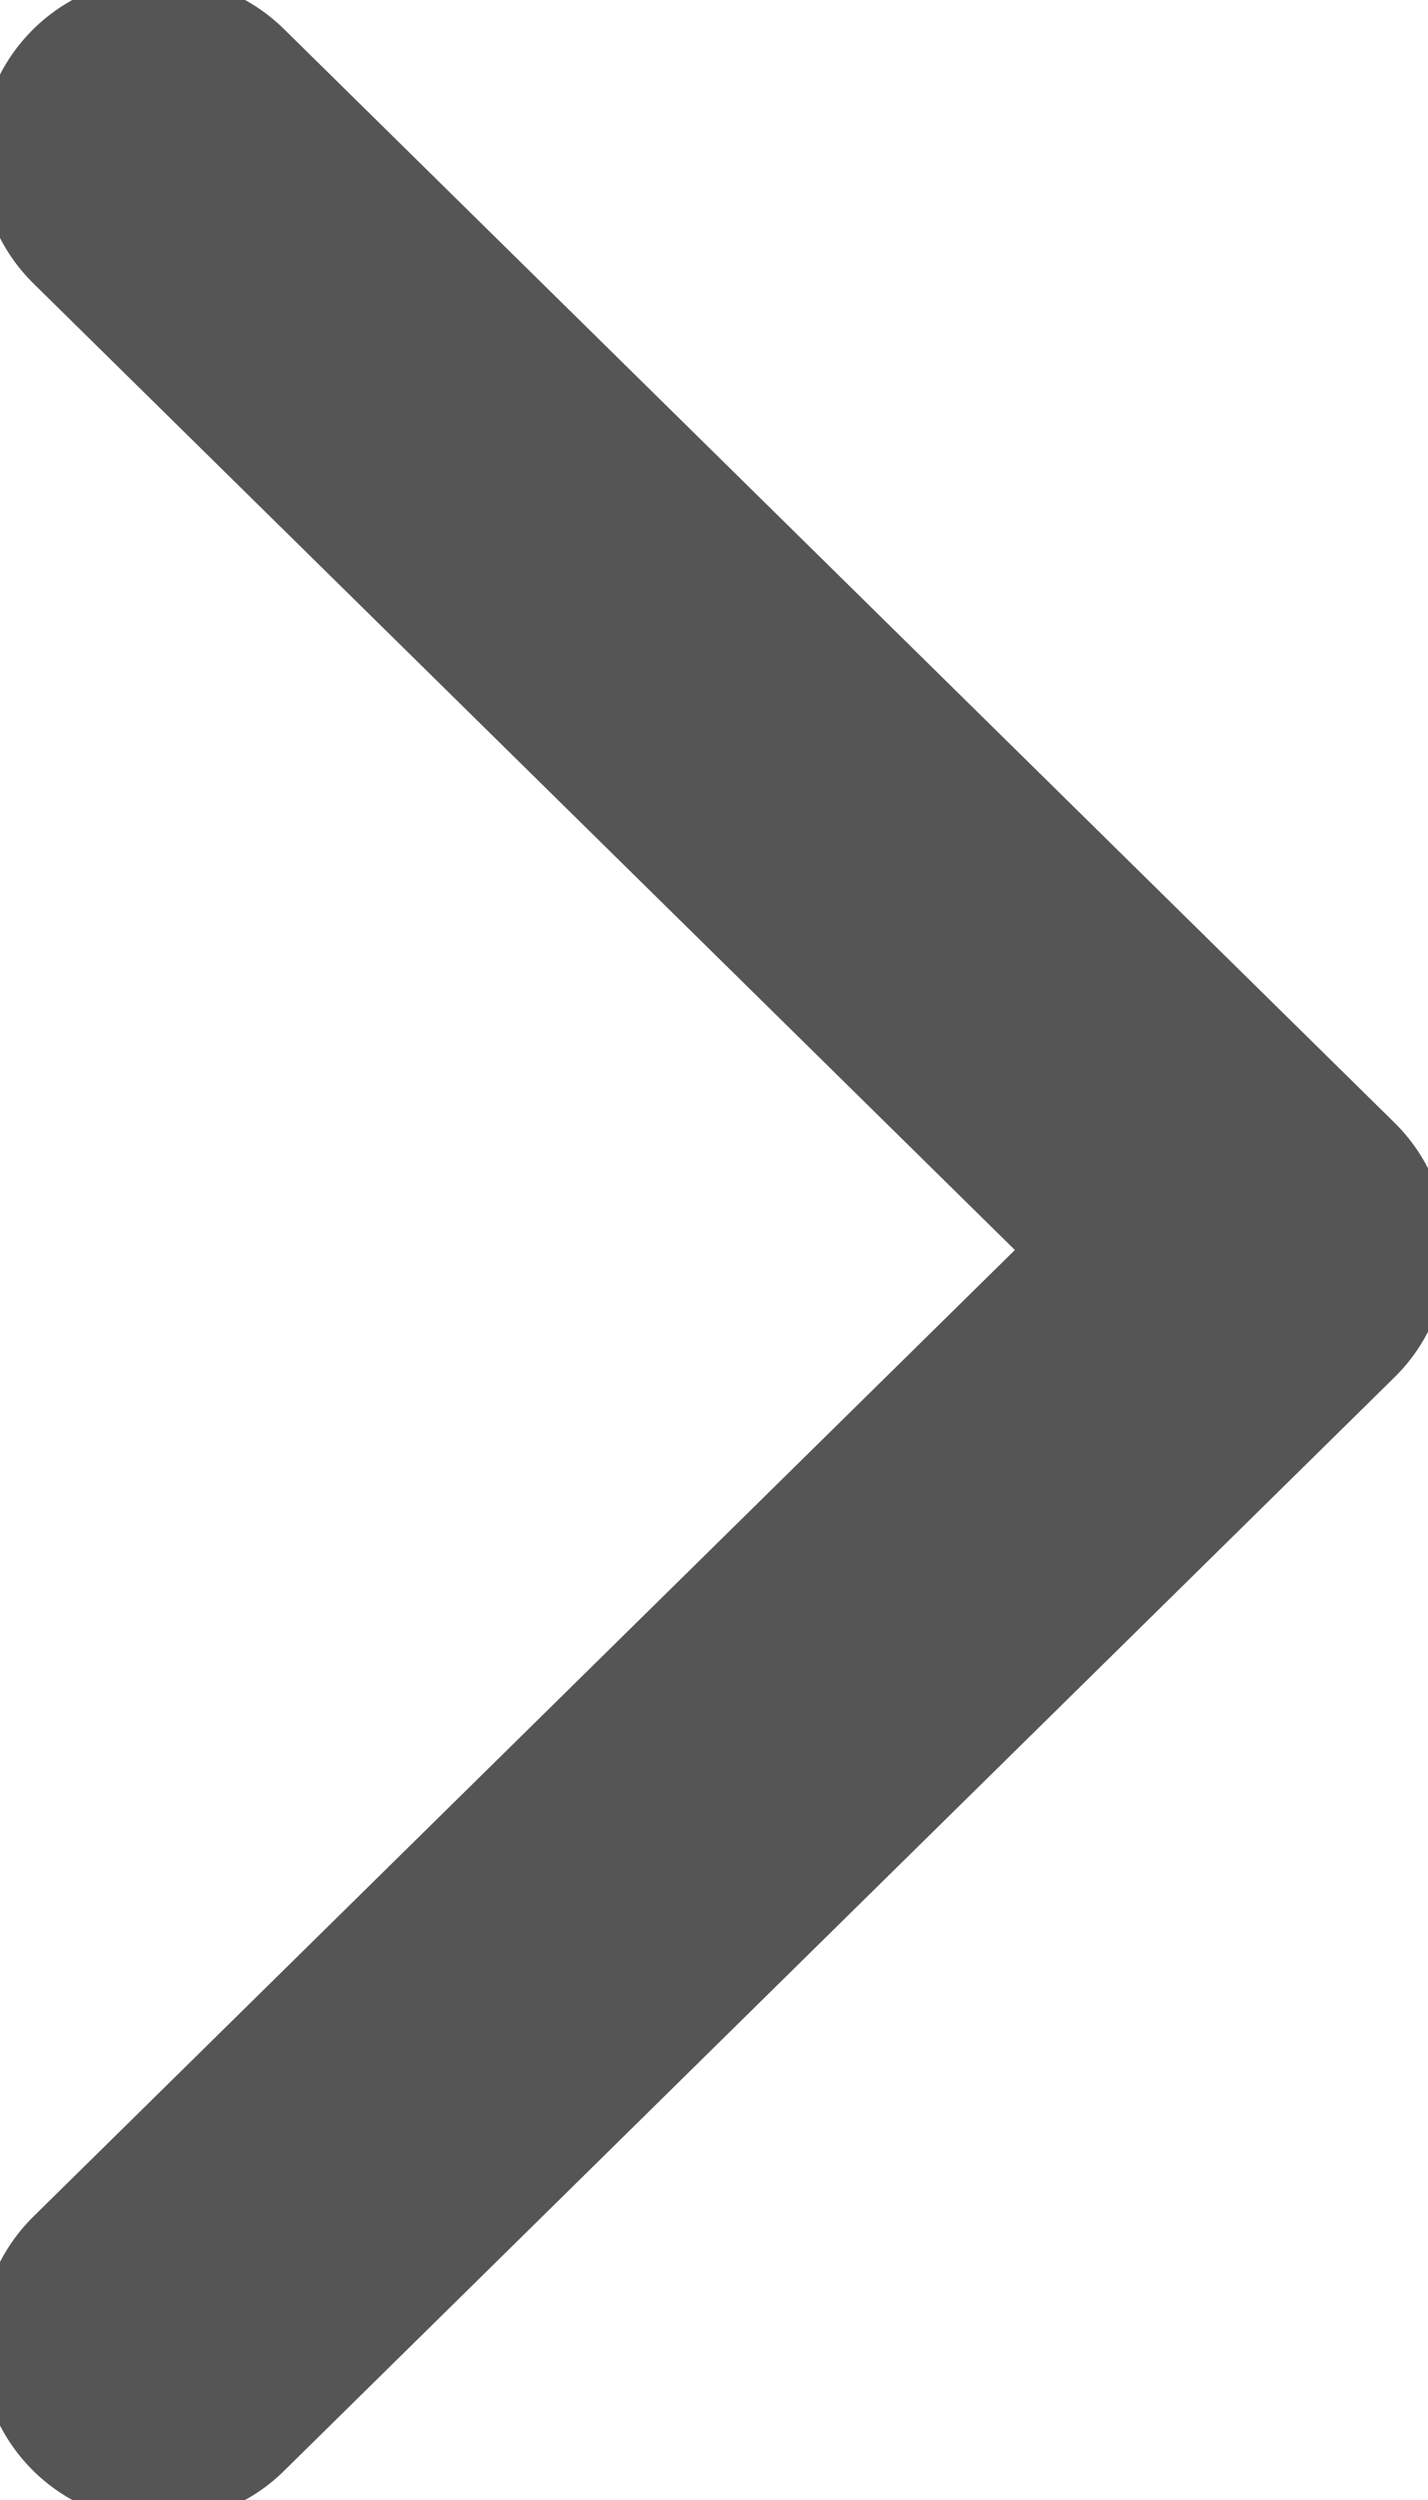 <svg xmlns="http://www.w3.org/2000/svg" width="8" height="14" viewBox="0 0 8 14">
    <defs>
        <clipPath id="236omp9toa">
            <path data-name="사각형 3233" style="fill:none" d="M0 0h8v14H0z"/>
        </clipPath>
    </defs>
    <g data-name="그룹 18152" style="clip-path:url(#236omp9toa)">
        <path data-name="패스 65089" d="m1 13.25 6.222-6.125L1 1" transform="translate(-.111 -.125)" style="stroke:#555;stroke-linecap:round;stroke-linejoin:round;stroke-width:2px;fill:none"/>
    </g>
</svg>
